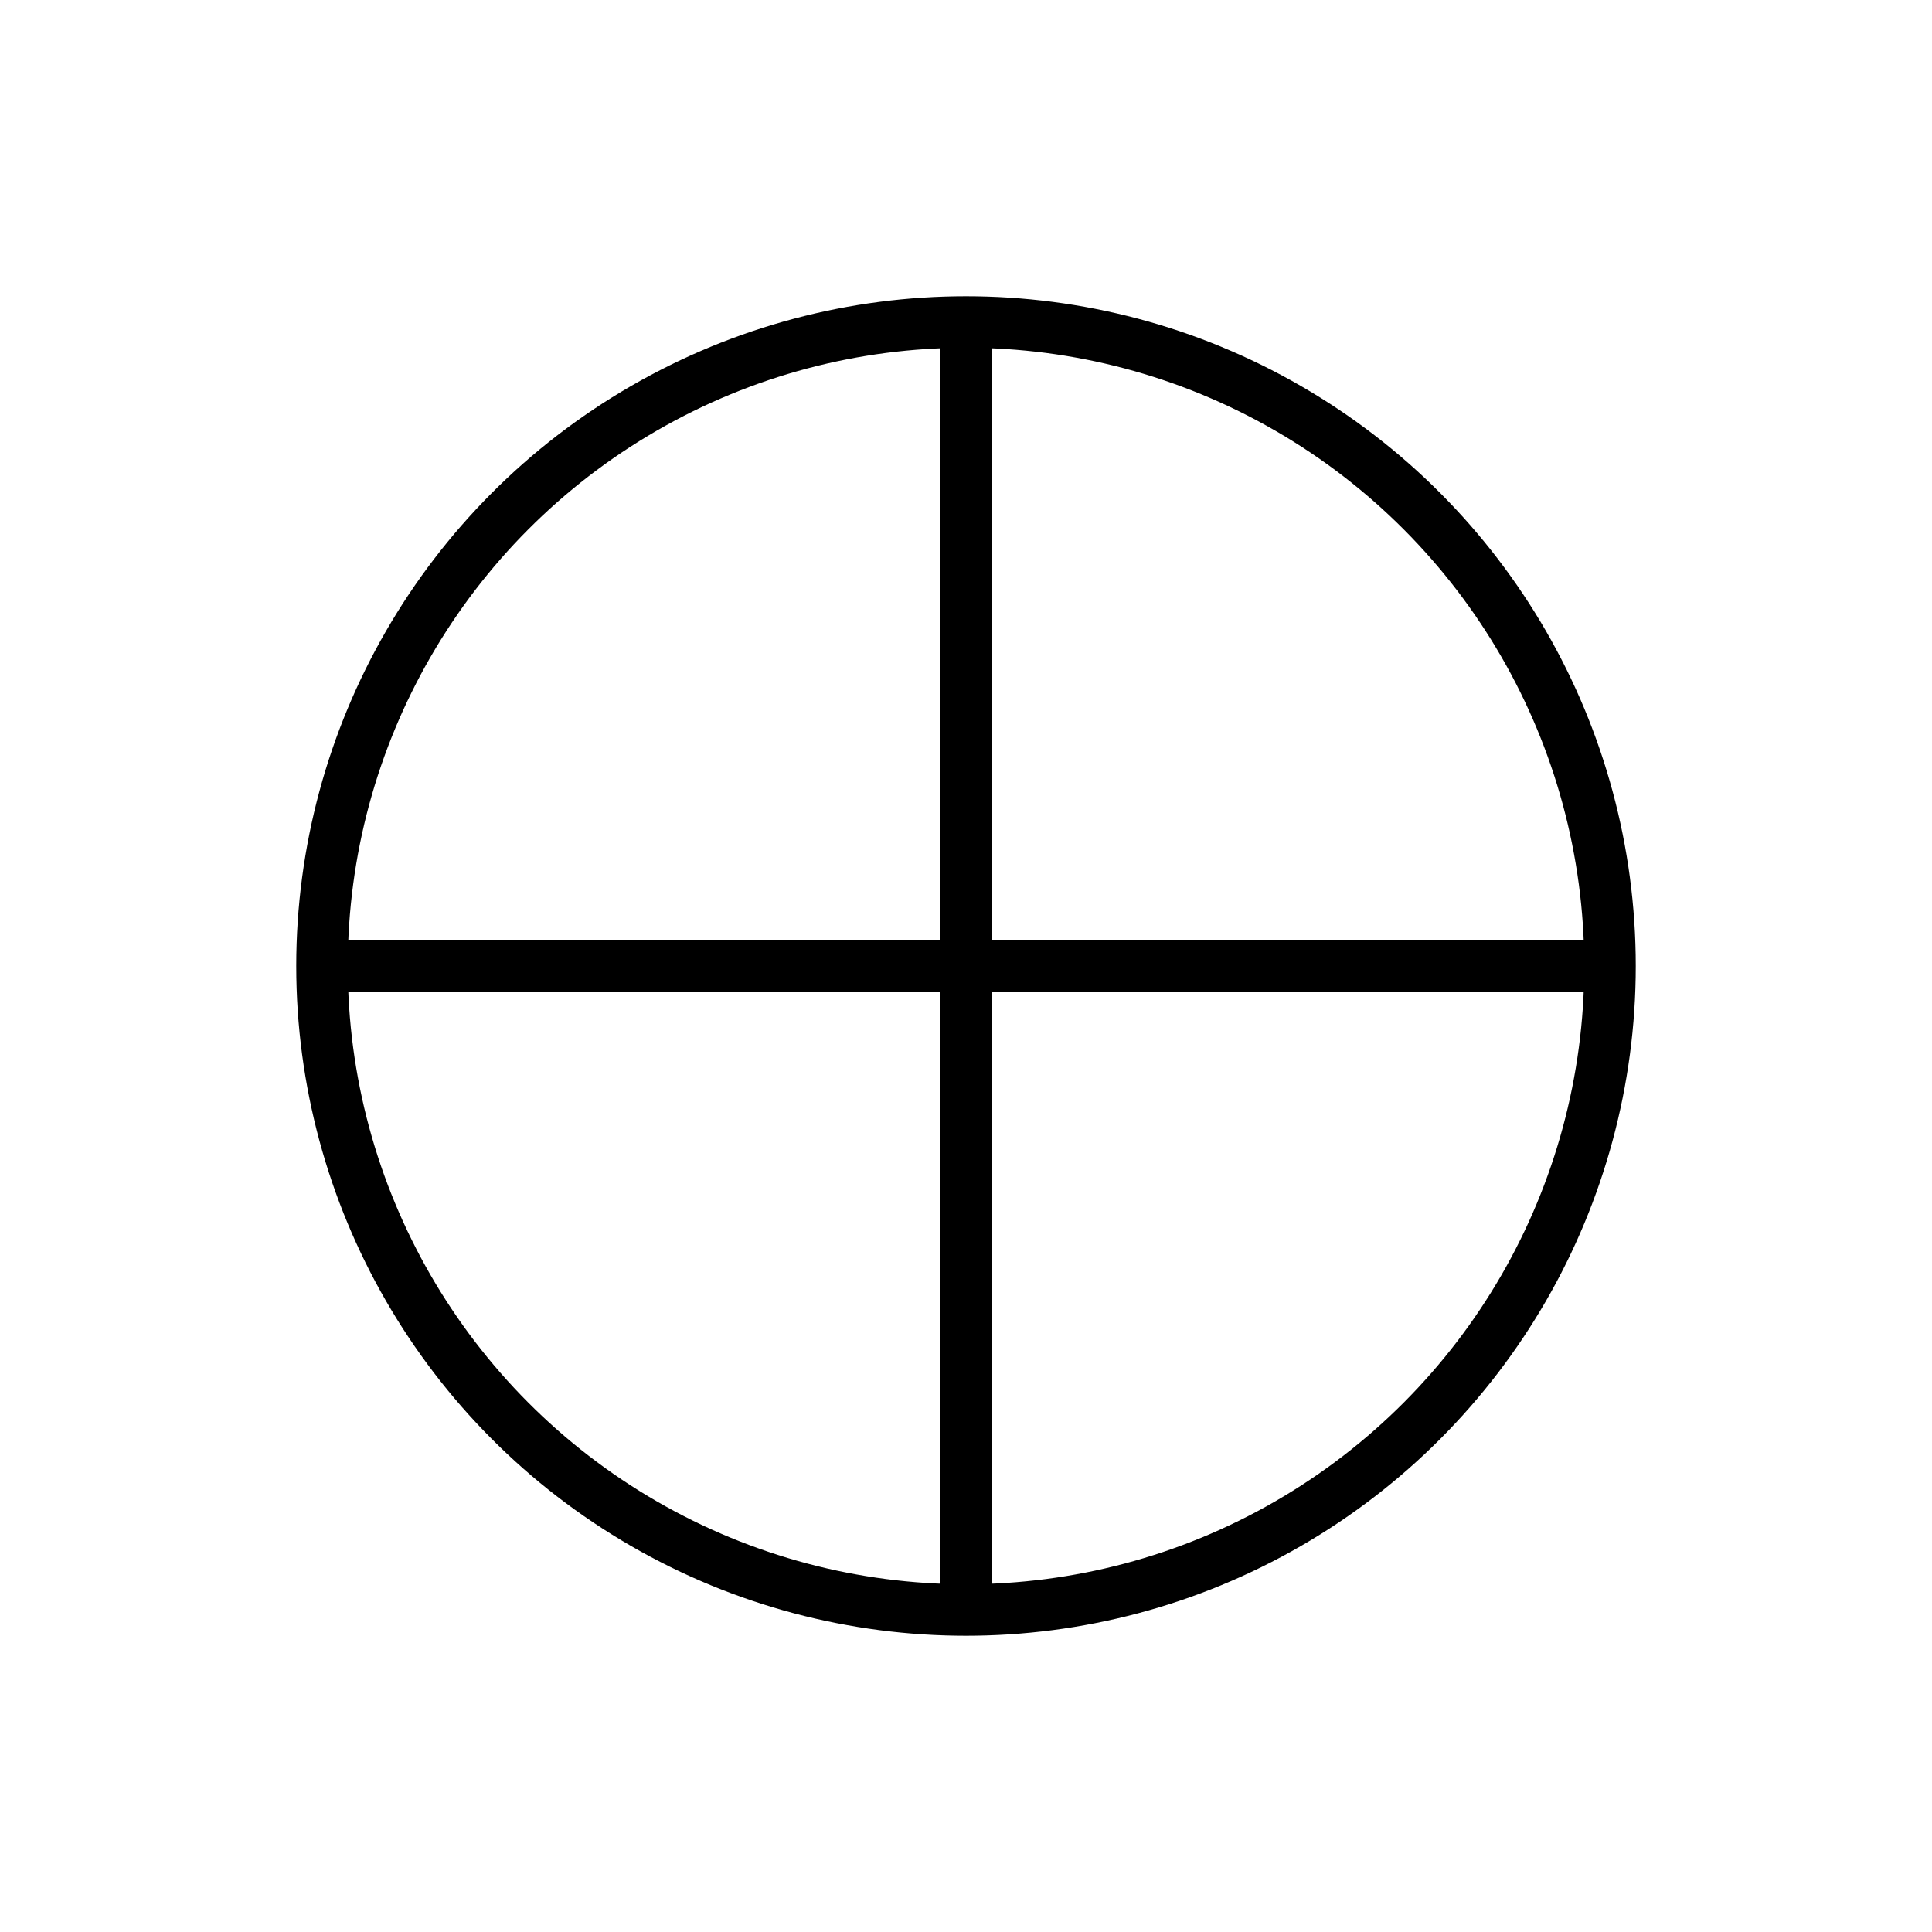 <svg width="300" height="300" viewbox = "0 0 300 300"  xmlns="http://www.w3.org/2000/svg">

<!--
<json>
{
    "imgurl": "",
    "imgw": 2.983971328437751,
    "imgleft": -1.4873205904167783,
    "imgtop": -1.0519856642188752,
    "imgangle": 0,
    "svgwidth": 300,
    "svgheight": 300,
    "unit": 100,
    "x0": 752.5,
    "y0": 439,
    "x0rel": 0,
    "y0rel": 0,
    "glyph": "0341,0331,0337,0342,0336,0330,0333,0334,0337,0342,0336,0330,0335,",
    "table": []
}
</json>
-->
    <circle cx="150" cy = "150" r = "100" stroke = "black" stroke-width = "8" fill = "none" />
    <line x1="150" y1="250" x2="150" y2="50" style="stroke:black;stroke-width:8" />
    <line x1="250" y1="150" x2="50" y2="150" style="stroke:black;stroke-width:8" />
</svg>